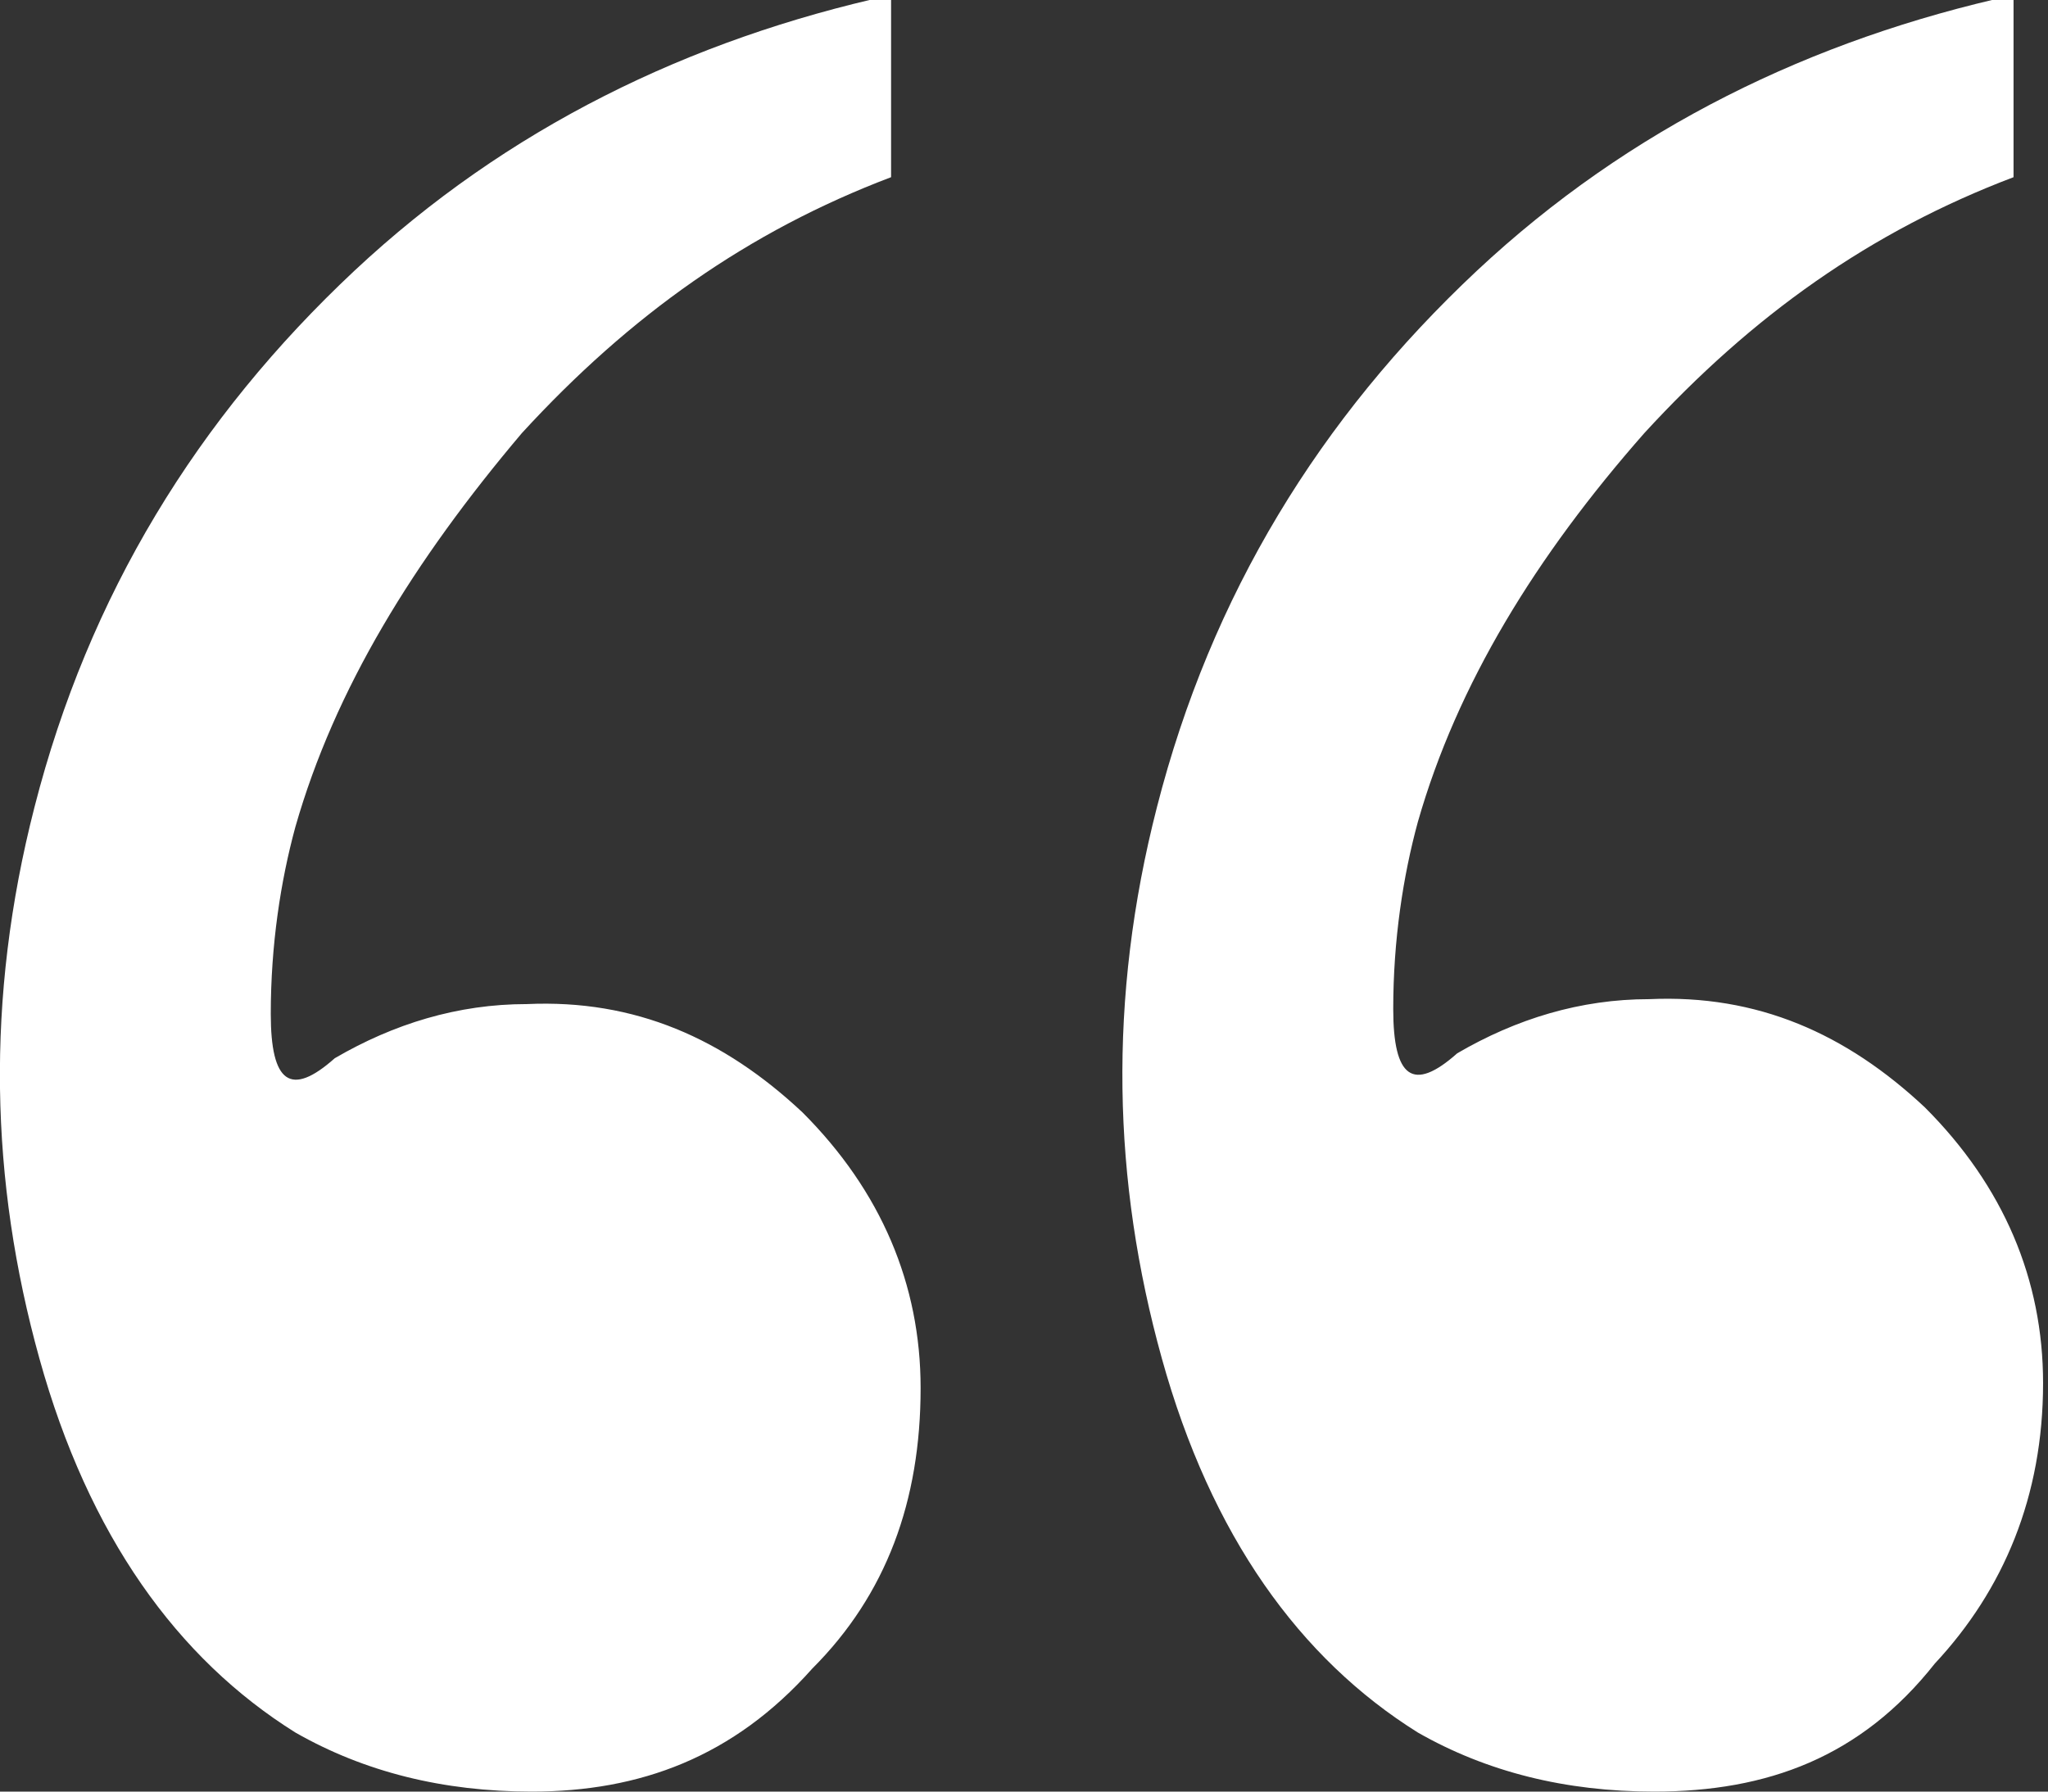 <?xml version="1.0" encoding="UTF-8"?>
<!-- Generator: Adobe Illustrator 24.0.1, SVG Export Plug-In . SVG Version: 6.00 Build 0)  -->
<svg version="1.1" id="Capa_1" xmlns="http://www.w3.org/2000/svg" xmlns:xlink="http://www.w3.org/1999/xlink" x="0px" y="0px" viewBox="0 0 41.6 36.4" style="enable-background:new 0 0 41.6 36.4;" xml:space="preserve">
<rect x="0" y="0" width="41.6" height="36.4" fill="#333333" stroke="none"/>
<style type="text/css">
	.st0{fill:#FFFFFF;}
</style>
<g>
	<g>
		<path class="st0" d="M10.8,36.4C9,36.4,7.4,36,6,35.2c-2.4-1.5-4.2-4-5.2-7.6c-1-3.6-1.1-7.3-0.1-11.2c1.1-4.3,3.3-7.9,6.5-10.9    c3.1-2.9,6.8-4.7,10.9-5.6v3.7c-2.9,1.1-5.3,2.8-7.5,5.2C8.4,11.4,6.8,14,6,16.8c-0.3,1.1-0.5,2.4-0.5,3.8c0,1.4,0.4,1.7,1.3,0.9    c1.2-0.7,2.5-1.1,3.9-1.1c2.2-0.1,4,0.7,5.6,2.2c1.6,1.6,2.4,3.5,2.4,5.6c0,2.3-0.7,4.2-2.2,5.7C14.9,35.7,13,36.4,10.8,36.4z     M33.6,36.4c-1.8,0-3.4-0.4-4.8-1.2c-2.4-1.5-4.2-4-5.2-7.6c-1-3.6-1.1-7.3-0.1-11.2c1.1-4.3,3.3-7.9,6.5-10.9    c3.1-2.9,6.8-4.7,10.9-5.6v3.7c-2.9,1.1-5.3,2.8-7.5,5.2c-2.2,2.5-3.8,5.1-4.6,7.9c-0.3,1.1-0.5,2.4-0.5,3.8    c0,1.4,0.4,1.7,1.3,0.9c1.2-0.7,2.5-1.1,3.9-1.1c2.2-0.1,4,0.7,5.6,2.2c1.6,1.6,2.4,3.5,2.4,5.6c0,2.3-0.8,4.2-2.2,5.7    C37.8,35.7,35.9,36.4,33.6,36.4z"/>
	</g>
</g>
</svg>